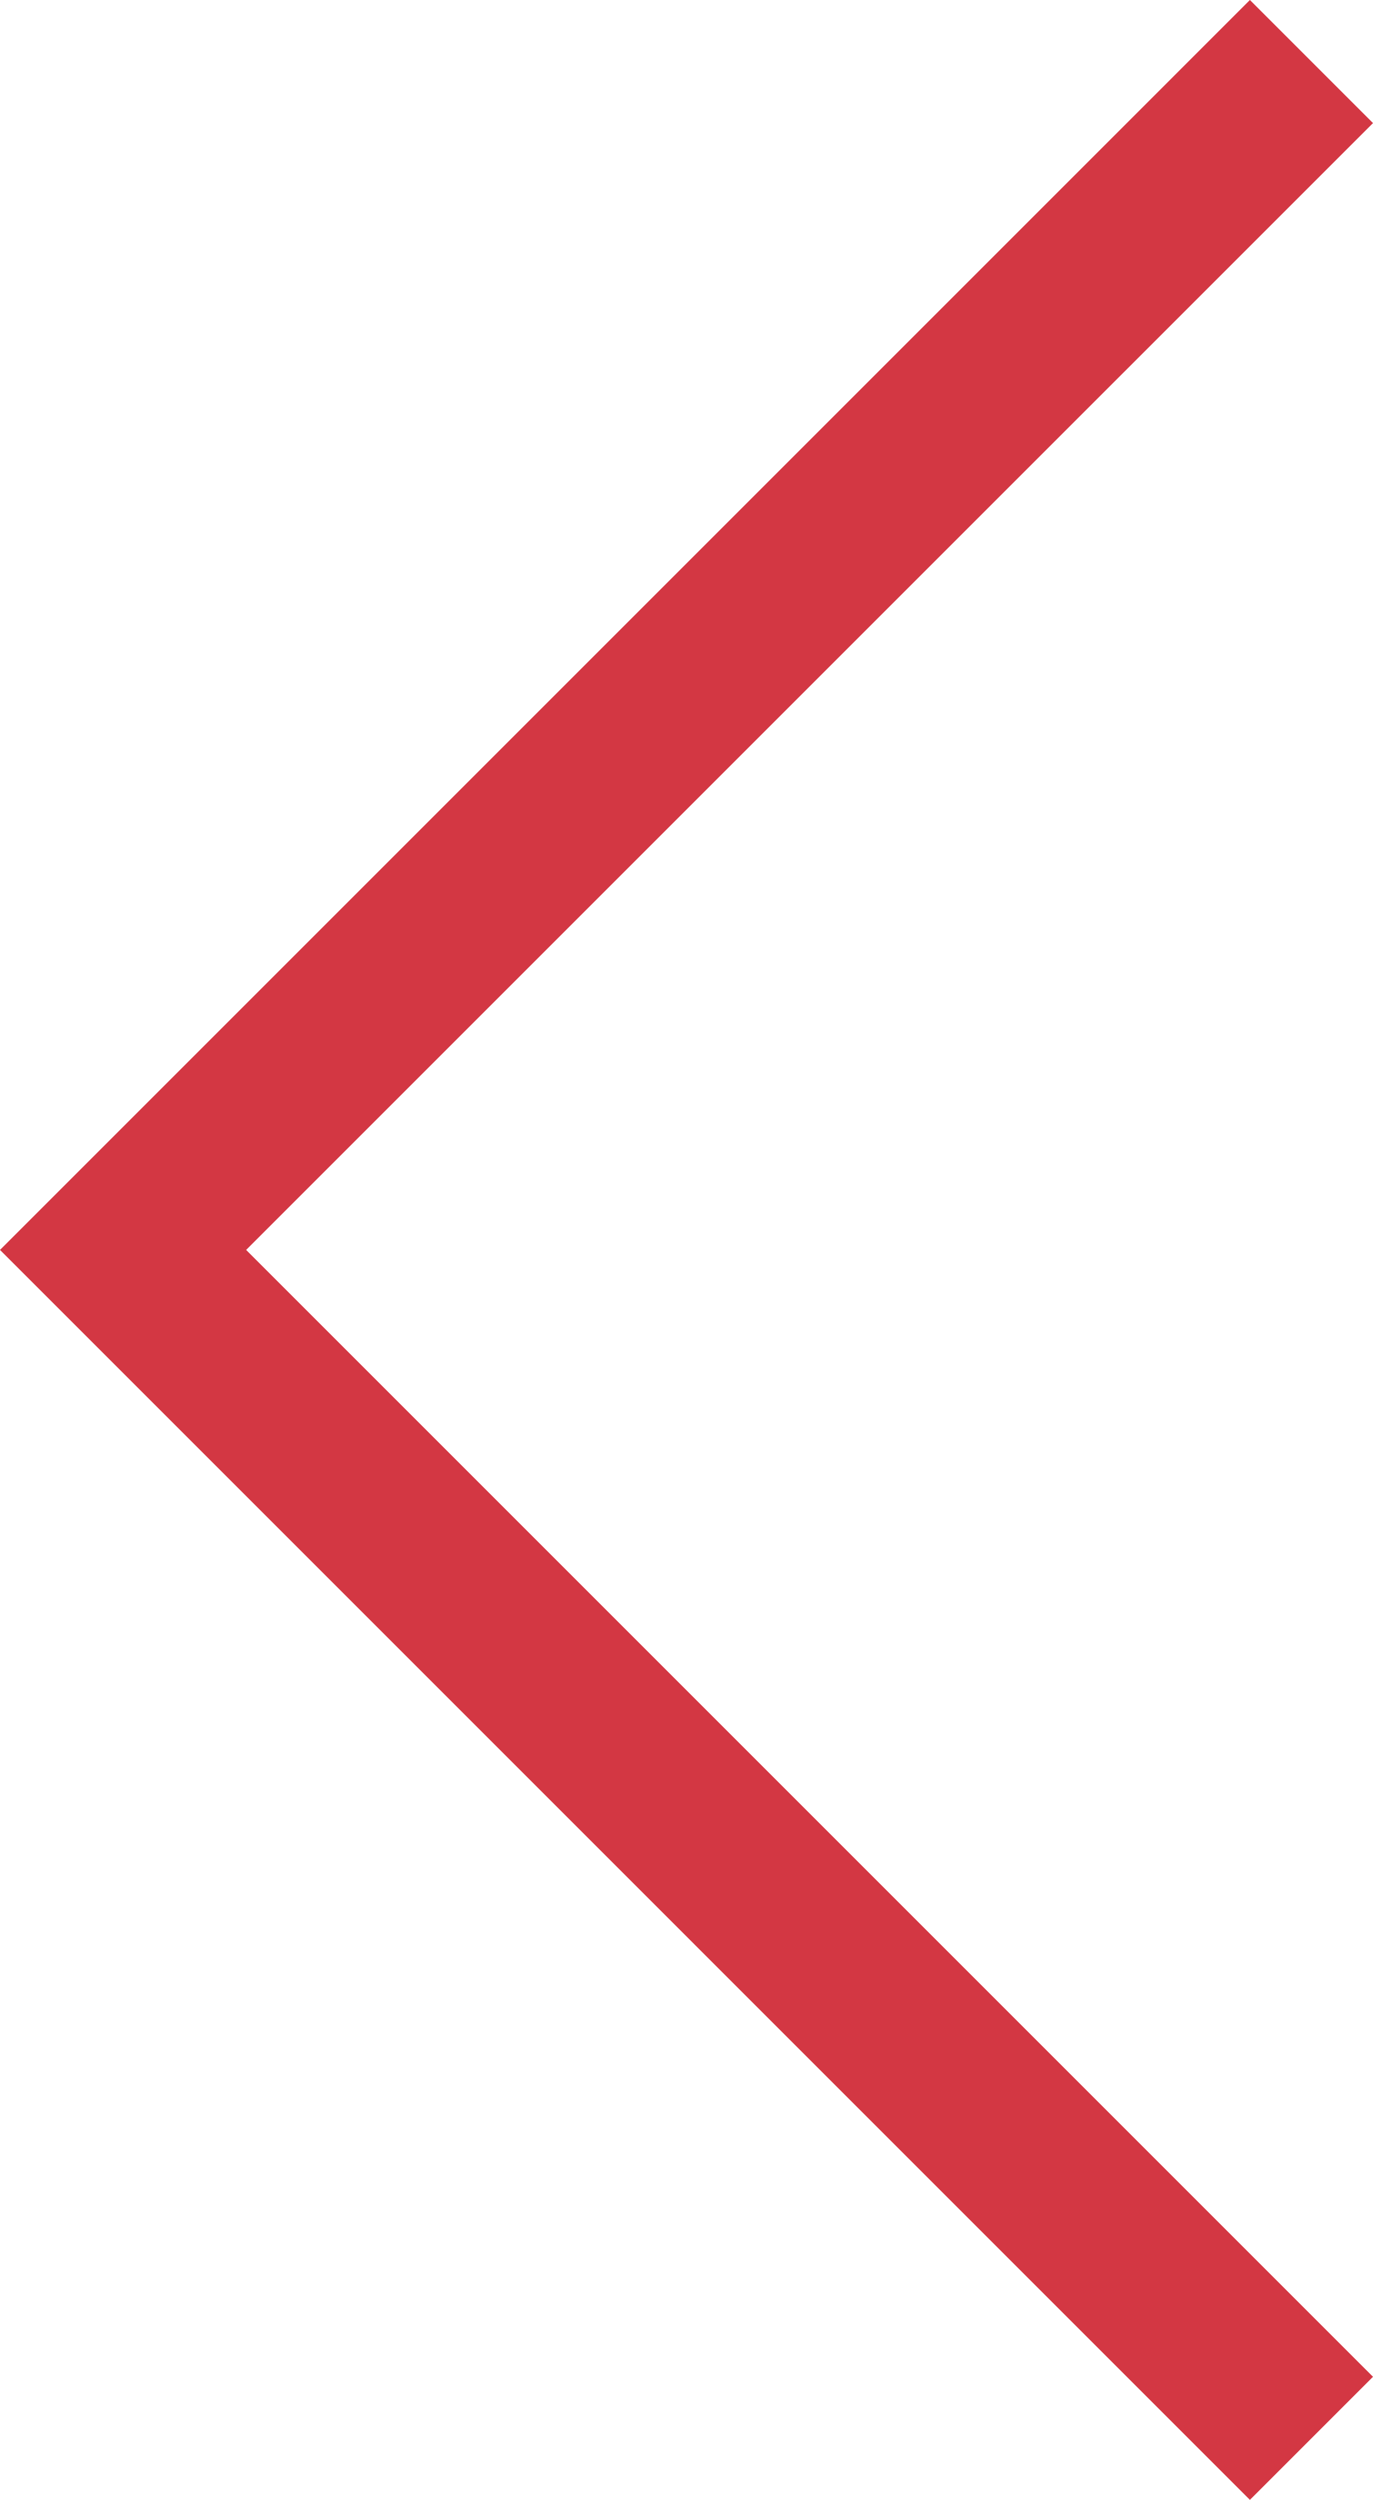 <svg version="1.1" id="图层_1" x="0px" y="0px" width="86.645px" height="157.755px" viewBox="0 0 86.645 157.755" enable-background="new 0 0 86.645 157.755" xml:space="preserve" xmlns="http://www.w3.org/2000/svg" xmlns:xlink="http://www.w3.org/1999/xlink" xmlns:xml="http://www.w3.org/XML/1998/namespace">
  <polygon fill="#D33743" points="15.533,78.877 85.23,9.181 86.645,7.767 85.23,6.353 80.292,1.414 78.877,0 77.463,1.414 
	1.415,77.463 0,78.877 1.415,80.291 77.463,156.341 78.877,157.755 80.292,156.341 85.23,151.402 86.645,149.988 85.23,148.574 " class="color c1"/>
</svg>